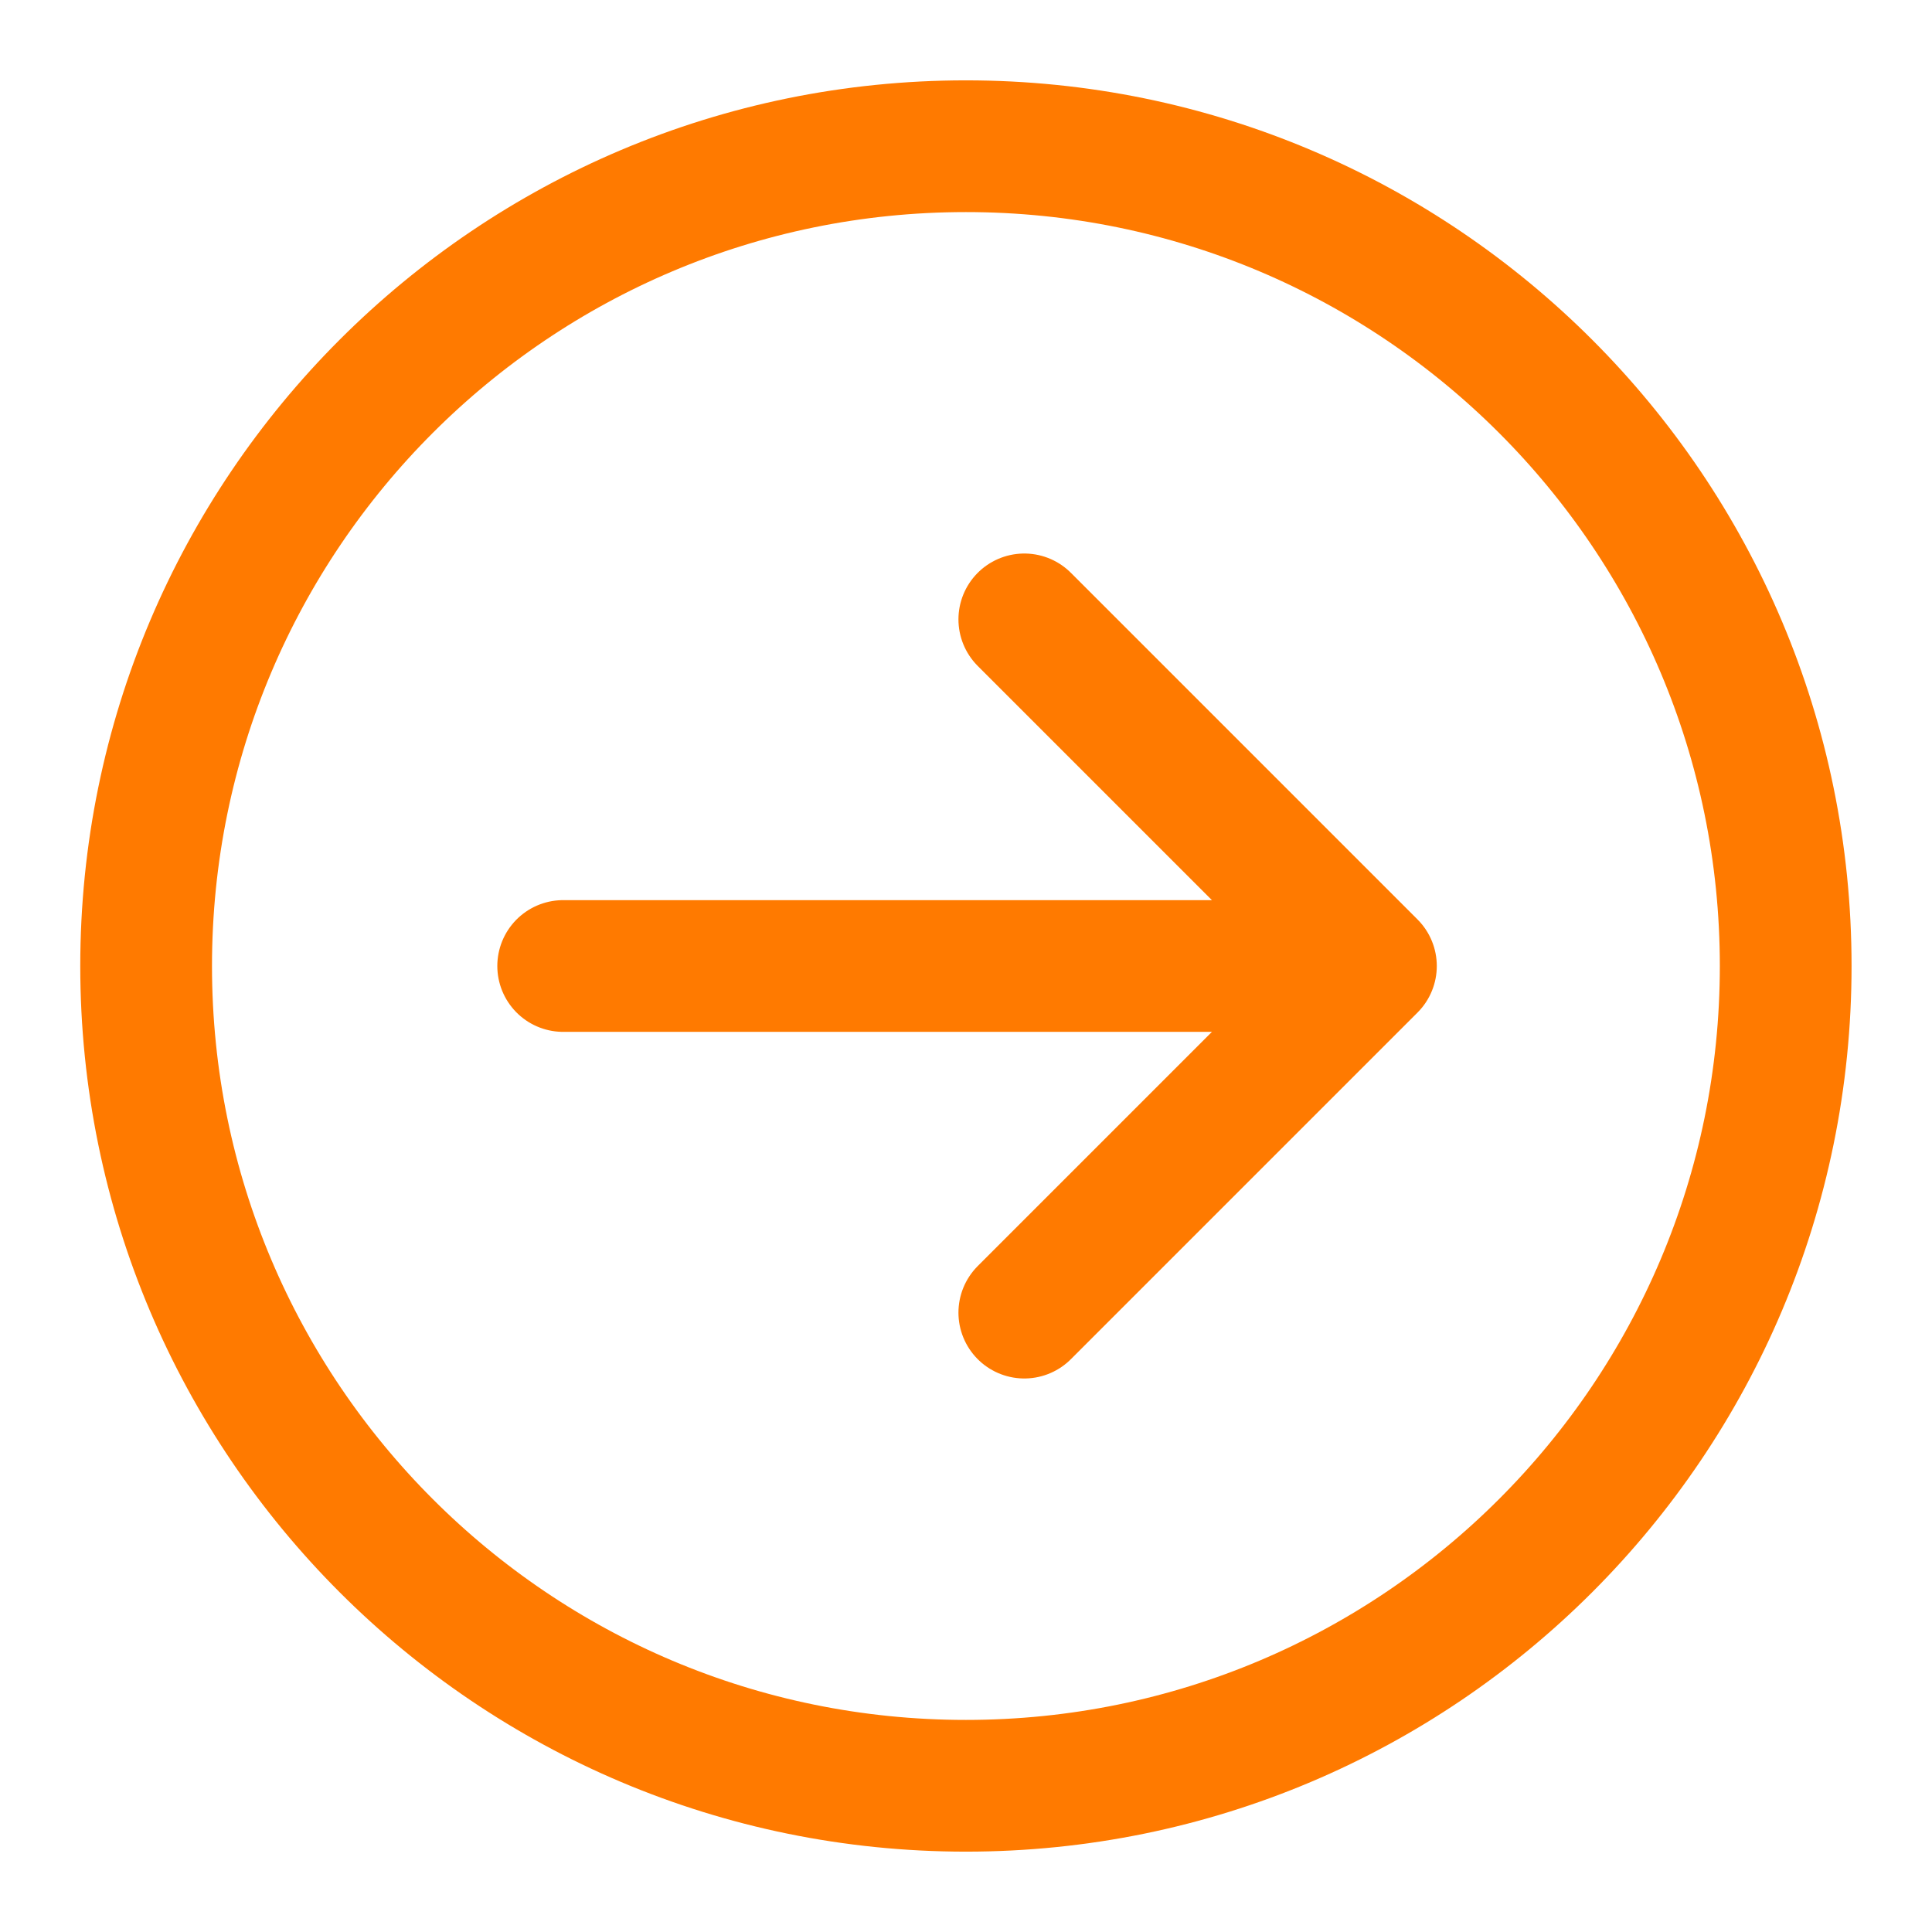 <svg width="22" height="22" viewBox="0 0 22 22" fill="none" xmlns="http://www.w3.org/2000/svg">
<path d="M11.664 7.053L15.611 11L11.664 14.947M6.413 11H15.599M20.334 11C20.334 16.156 16.155 20.335 10.999 20.335C5.843 20.335 1.664 16.156 1.664 11C1.664 5.844 5.843 1.665 10.999 1.665C16.155 1.665 20.334 5.844 20.334 11Z" stroke="#FF7A00" stroke-width="1.5" stroke-miterlimit="10" stroke-linecap="round" stroke-linejoin="round"/>
</svg>
